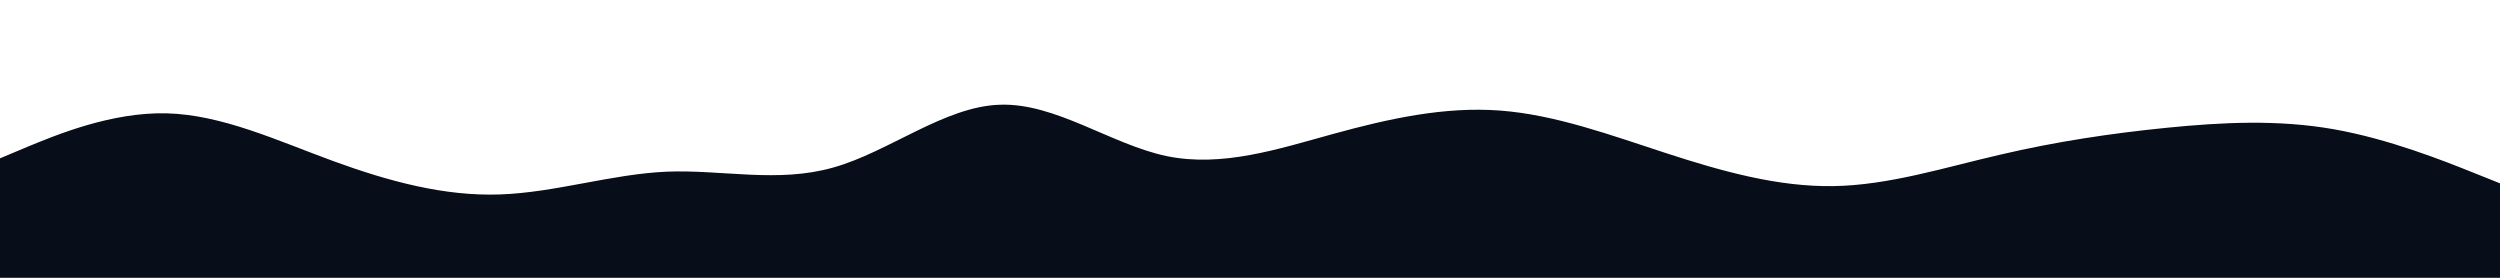 <svg id="visual" viewBox="0 0 900 100" width="900" height="100" xmlns="http://www.w3.org/2000/svg" xmlns:xlink="http://www.w3.org/1999/xlink" version="1.1"><path d="M0 57L10 52.8C20 48.7 40 40.3 60 40.8C80 41.3 100 50.7 120 58C140 65.3 160 70.7 180 70C200 69.3 220 62.7 240 61.8C260 61 280 66 300 60.3C320 54.7 340 38.3 360 37.7C380 37 400 52 420 56.2C440 60.3 460 53.7 480 48.2C500 42.7 520 38.3 540 39.8C560 41.3 580 48.7 600 55.2C620 61.7 640 67.3 660 67C680 66.7 700 60.3 720 55.7C740 51 760 48 780 46C800 44 820 43 840 46.5C860 50 880 58 890 62L900 66L900 101L890 101C880 101 860 101 840 101C820 101 800 101 780 101C760 101 740 101 720 101C700 101 680 101 660 101C640 101 620 101 600 101C580 101 560 101 540 101C520 101 500 101 480 101C460 101 440 101 420 101C400 101 380 101 360 101C340 101 320 101 300 101C280 101 260 101 240 101C220 101 200 101 180 101C160 101 140 101 120 101C100 101 80 101 60 101C40 101 20 101 10 101L0 101Z" fill="#070D19" stroke-linecap="round" stroke-linejoin="miter"></path></svg>